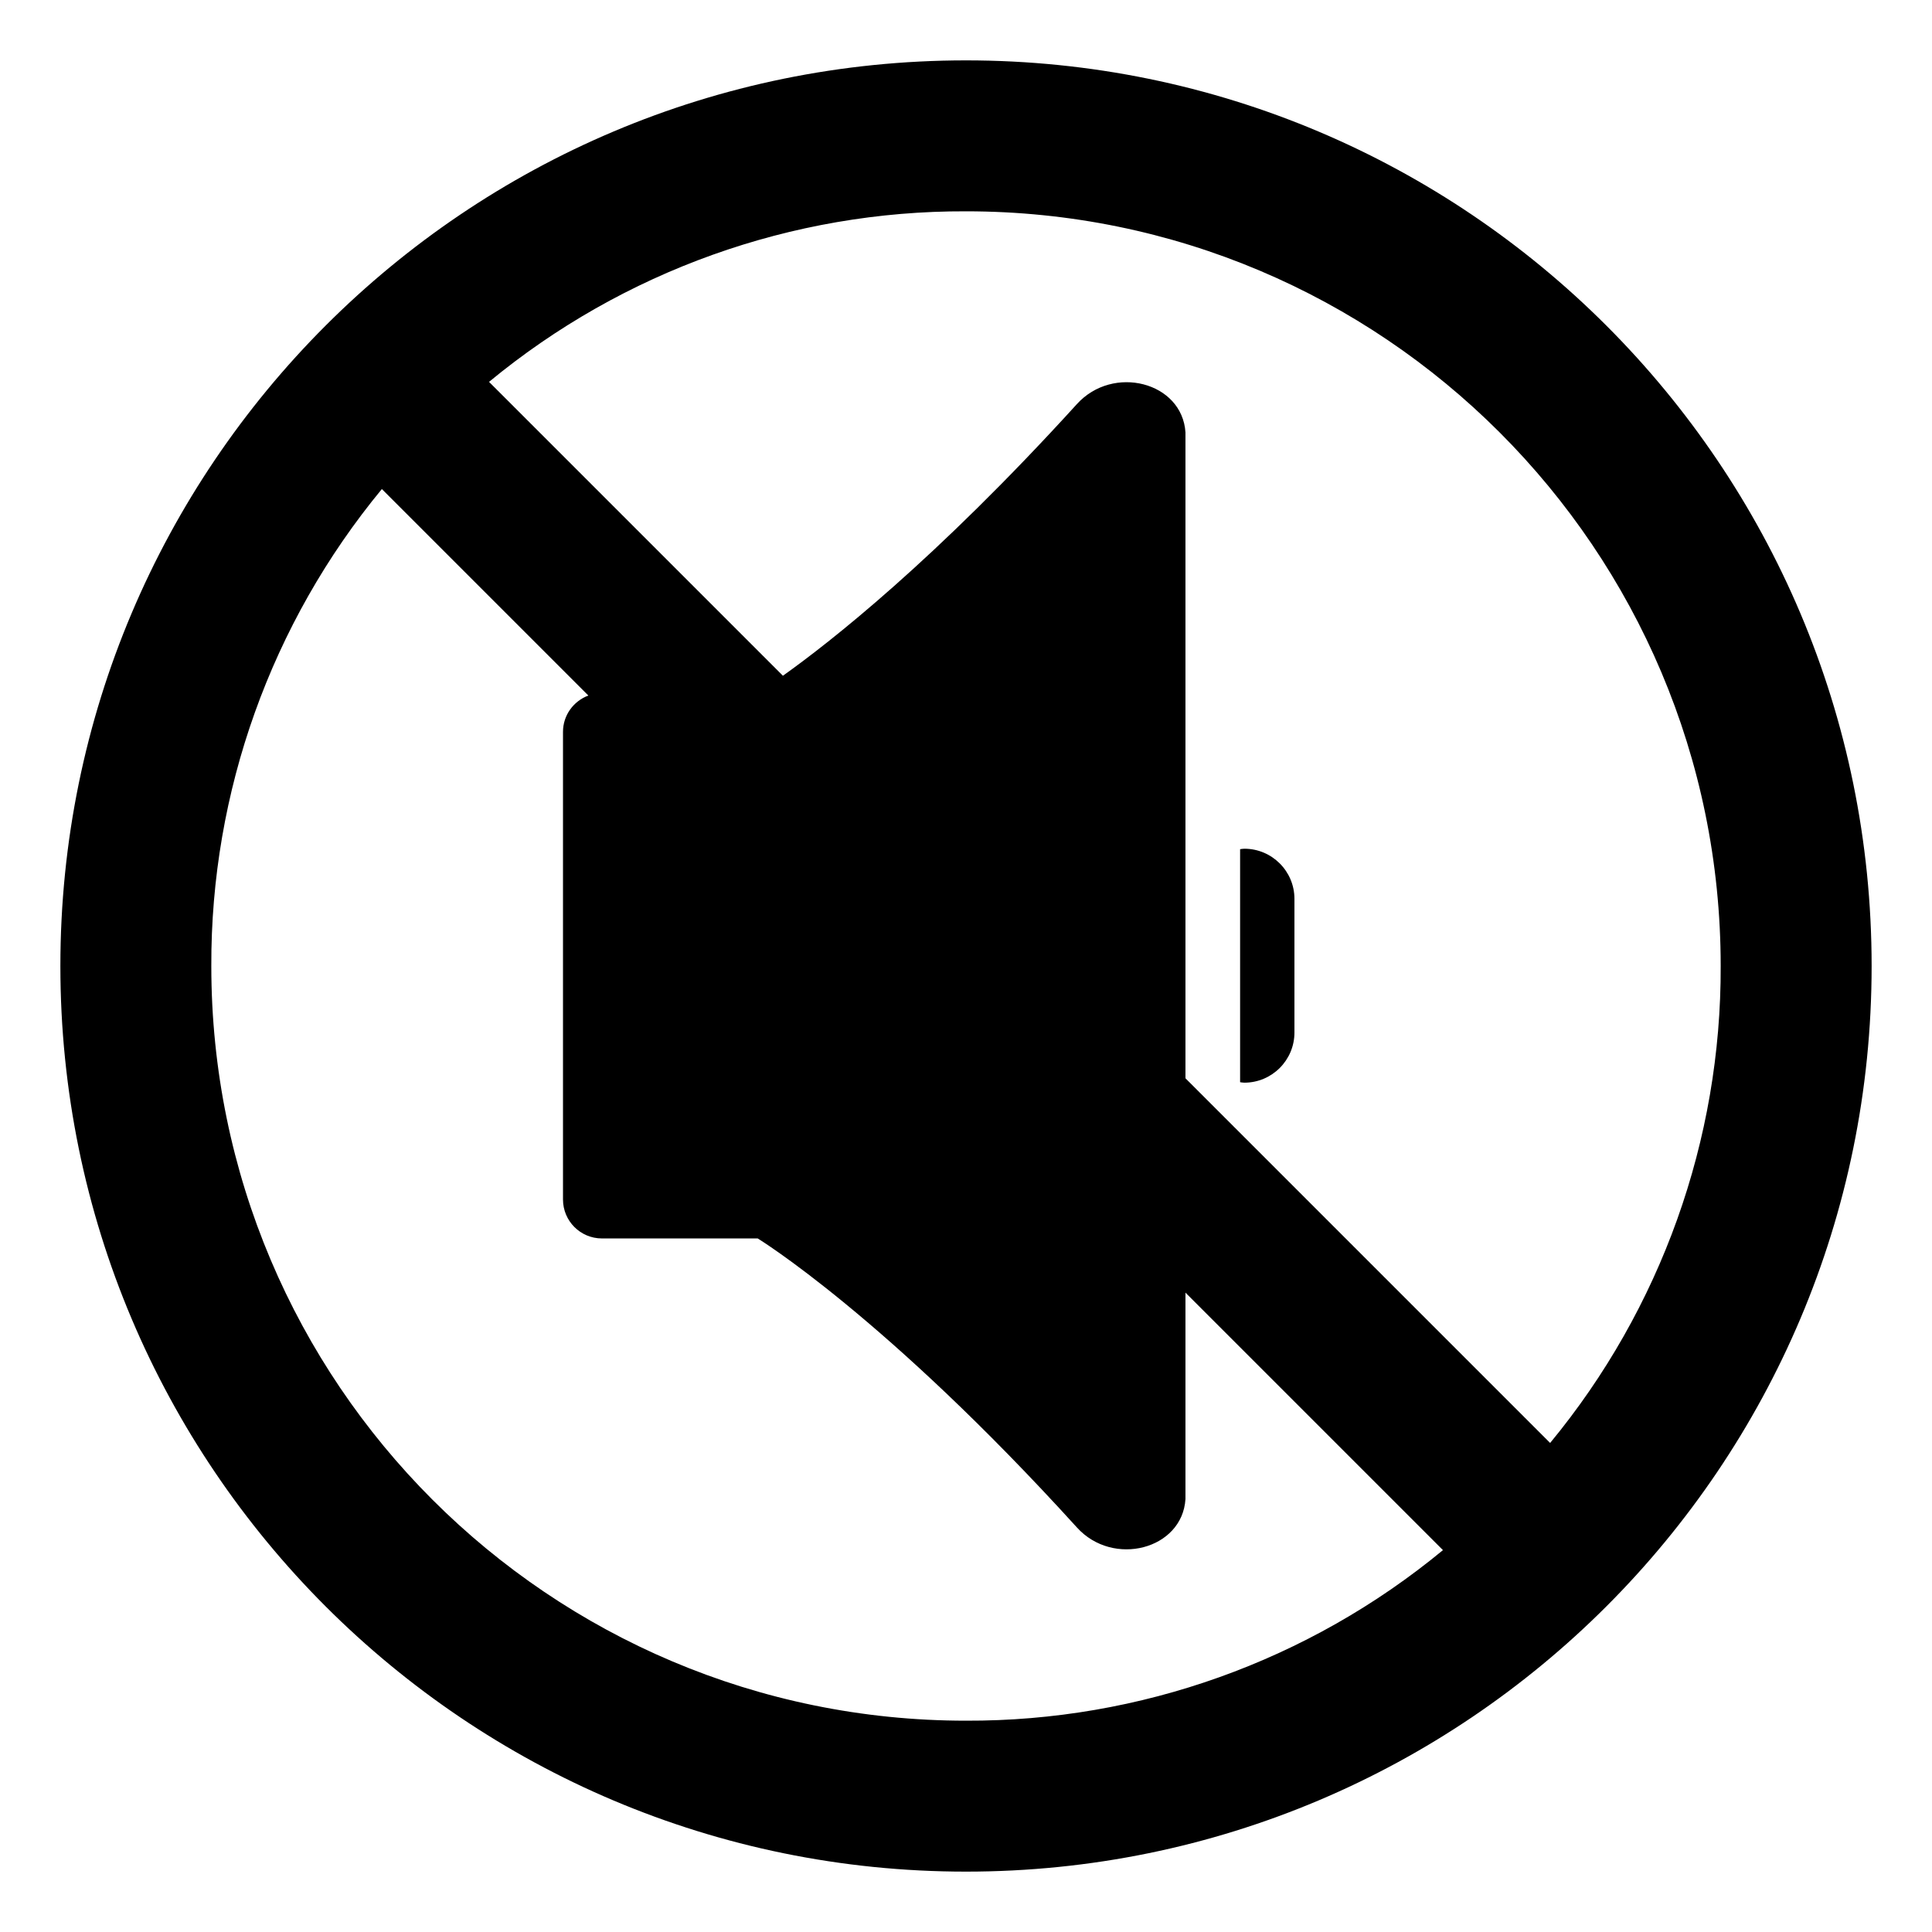 <svg viewBox="0 0 128 128" xmlns="http://www.w3.org/2000/svg">
  <g>
    <path d="M64,4C30.86,4,4,30.86,4,64s26.86,60,60,60s60-26.86,60-60S97.14,4,64,4z M64,114c-27.61,0-50-22.39-50-50 c-0.04-11.53,3.96-22.71,11.3-31.6l13.68,13.68c-0.98,0.37-1.68,1.3-1.68,2.41v30.98c0,1.42,1.15,2.58,2.58,2.58H50.2 c0,0,8.45,5.16,21.15,19.15c2.4,2.65,6.98,1.45,7.19-1.88V85.64L95.6,102.7C86.71,110.04,75.53,114.04,64,114z M102.7,95.6 L78.54,71.44V28.65c-0.21-3.34-4.8-4.53-7.2-1.87C61.93,37.13,54.92,42.6,51.87,44.77L32.4,25.3C41.29,17.96,52.47,13.96,64,14 c27.61,0,50,22.39,50,50C114.04,75.53,110.04,86.71,102.7,95.6z"/>
    <path d="M82.44,56.23c-0.1,0-0.19,0.02-0.28,0.03V71.7c0.09,0.01,0.18,0.03,0.28,0.03c1.83,0,3.32-1.49,3.32-3.32v-8.86 C85.76,57.72,84.27,56.23,82.44,56.23z"/>
  </g>
</svg>